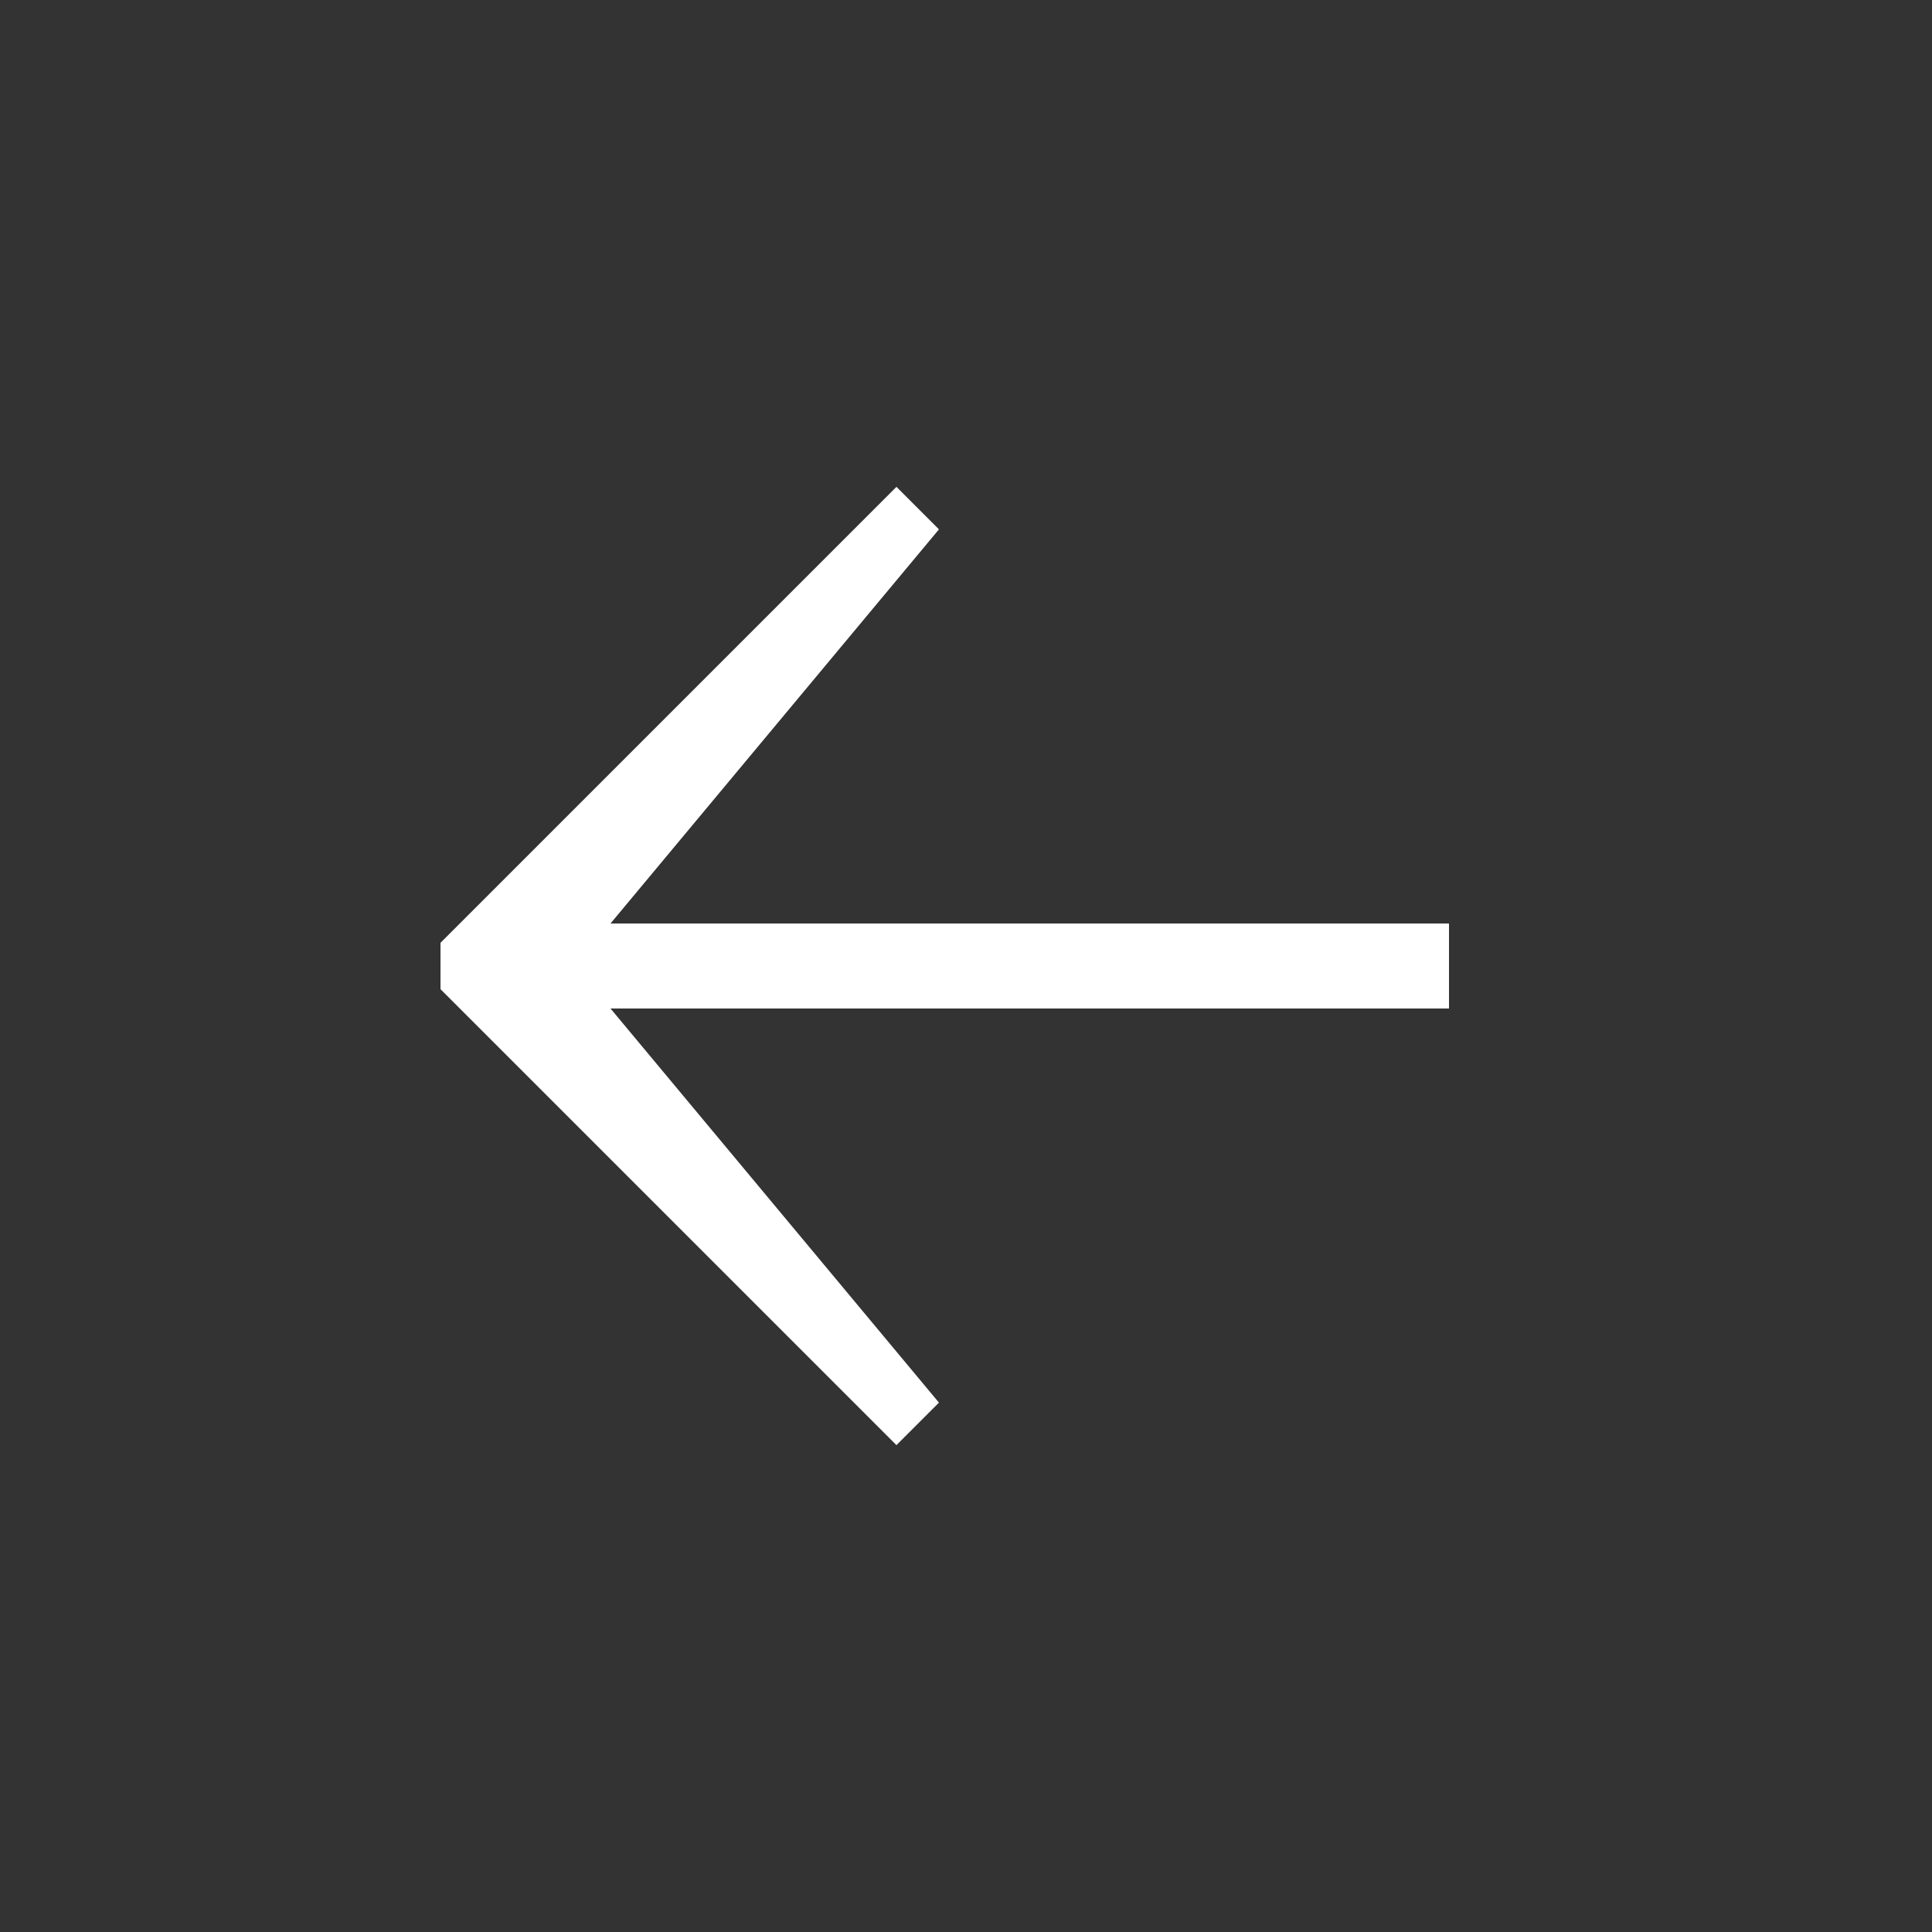 <?xml version="1.0" encoding="utf-8"?>
<!-- Generator: Adobe Illustrator 20.1.0, SVG Export Plug-In . SVG Version: 6.00 Build 0)  -->
<svg version="1.1" id="NoCircle" xmlns="http://www.w3.org/2000/svg" xmlns:xlink="http://www.w3.org/1999/xlink" x="0px" y="0px"
	 viewBox="0 0 50 50" style="enable-background:new 0 0 50 50;" xml:space="preserve">
<rect x="0" y="0" width="50" height="50" fill="#333333" stroke="none"/>
<style type="text/css">
	.st0{fill:#ffffff;}
</style>
<title>IconLibrary</title>
<polygon class="st0" points="11.4,25.6 13,27.2 13,27.2 23.2,37.4 24.3,36.3 15.8,26.1 37.5,26.1 37.5,23.9 15.8,23.9 24.3,13.7 
	23.2,12.6 13,22.8 13,22.8 11.4,24.4 "/>
</svg>
